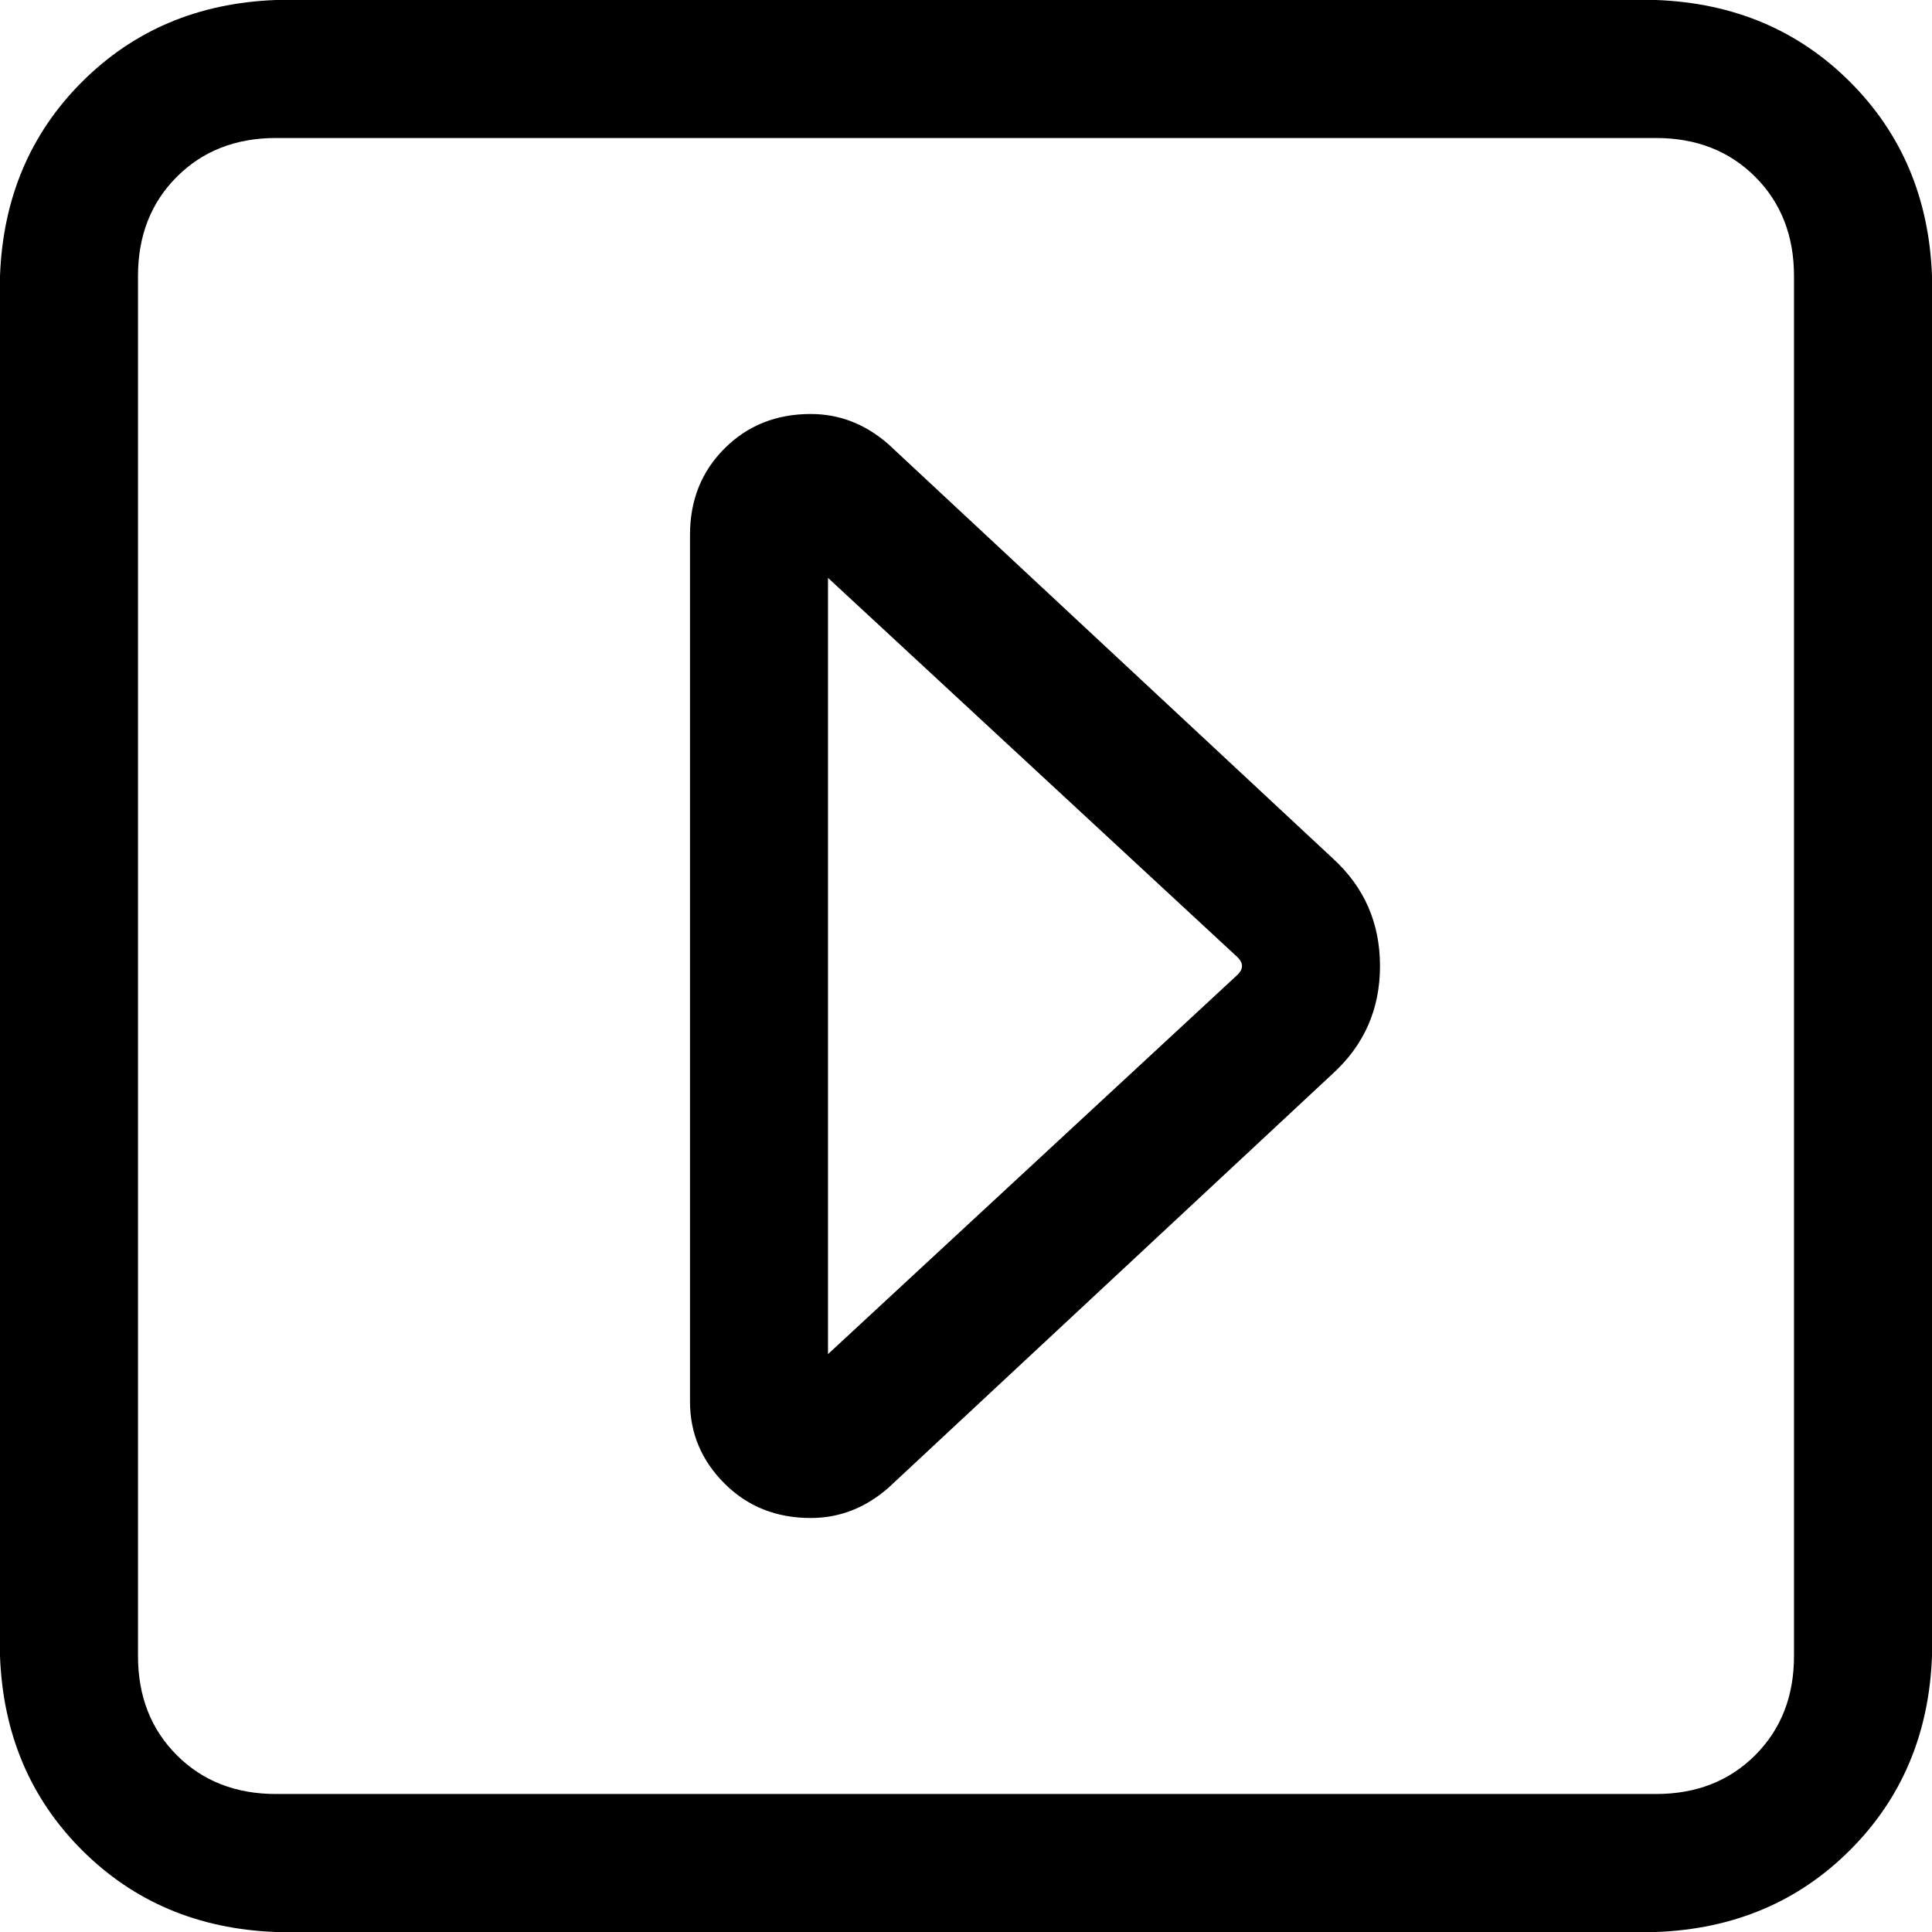 <svg xmlns="http://www.w3.org/2000/svg" viewBox="0 0 512 512">
  <path d="M 475.429 73.143 Q 475.429 57.143 465.143 46.857 L 465.143 46.857 Q 454.857 36.571 438.857 36.571 L 73.143 36.571 Q 57.143 36.571 46.857 46.857 Q 36.571 57.143 36.571 73.143 L 36.571 438.857 Q 36.571 454.857 46.857 465.143 Q 57.143 475.429 73.143 475.429 L 438.857 475.429 Q 454.857 475.429 465.143 465.143 Q 475.429 454.857 475.429 438.857 L 475.429 73.143 L 475.429 73.143 Z M 438.857 0 Q 469.714 1.143 490.286 21.714 L 490.286 21.714 Q 510.857 42.286 512 73.143 L 512 438.857 Q 510.857 469.714 490.286 490.286 Q 469.714 510.857 438.857 512 L 73.143 512 Q 42.286 510.857 21.714 490.286 Q 1.143 469.714 0 438.857 L 0 73.143 Q 1.143 42.286 21.714 21.714 Q 42.286 1.143 73.143 0 L 438.857 0 L 438.857 0 Z M 365.714 256 Q 365.714 273.143 353.143 284.571 L 235.429 394.286 Q 226.286 402.286 214.857 402.286 Q 201.143 402.286 192 393.143 Q 182.857 384 182.857 371.429 L 182.857 141.714 Q 182.857 128 192 118.857 Q 201.143 109.714 214.857 109.714 Q 226.286 109.714 235.429 117.714 L 353.143 227.429 Q 365.714 238.857 365.714 256 L 365.714 256 Z M 328 253.714 L 219.429 153.143 L 219.429 358.857 L 328 258.286 Q 329.143 257.143 329.143 256 Q 329.143 254.857 328 253.714 L 328 253.714 Z" />
</svg>